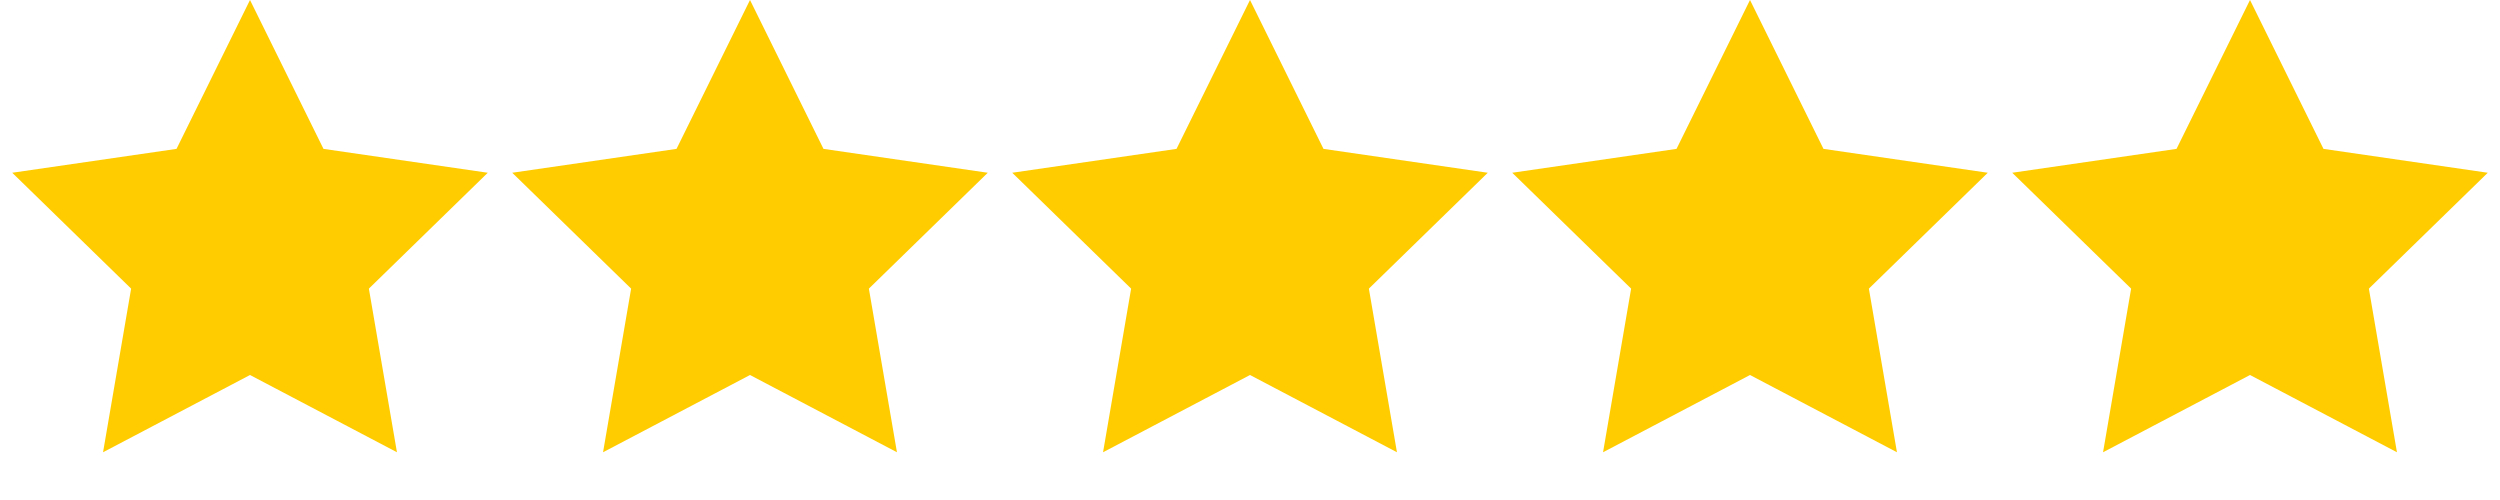 <svg width="100" height="20" viewBox="0 0 100 20" fill="none" xmlns="http://www.w3.org/2000/svg">
<path d="M10 0L12.939 5.955L19.511 6.91L14.755 11.545L15.878 18.09L10 15L4.122 18.09L5.245 11.545L0.489 6.91L7.061 5.955L10 0Z" fill="#FFCC00"/>
<path d="M30 0L32.939 5.955L39.511 6.91L34.755 11.545L35.878 18.09L30 15L24.122 18.09L25.245 11.545L20.489 6.91L27.061 5.955L30 0Z" fill="#FFCC00"/>
<path d="M50 0L52.939 5.955L59.511 6.91L54.755 11.545L55.878 18.09L50 15L44.122 18.09L45.245 11.545L40.489 6.91L47.061 5.955L50 0Z" fill="#FFCC00"/>
<path d="M70 0L72.939 5.955L79.511 6.91L74.755 11.545L75.878 18.09L70 15L64.122 18.09L65.245 11.545L60.489 6.91L67.061 5.955L70 0Z" fill="#FFCC00"/>
<path d="M90 0L92.939 5.955L99.511 6.91L94.755 11.545L95.878 18.09L90 15L84.122 18.09L85.245 11.545L80.489 6.91L87.061 5.955L90 0Z" fill="#FFCC00"/>
</svg>
